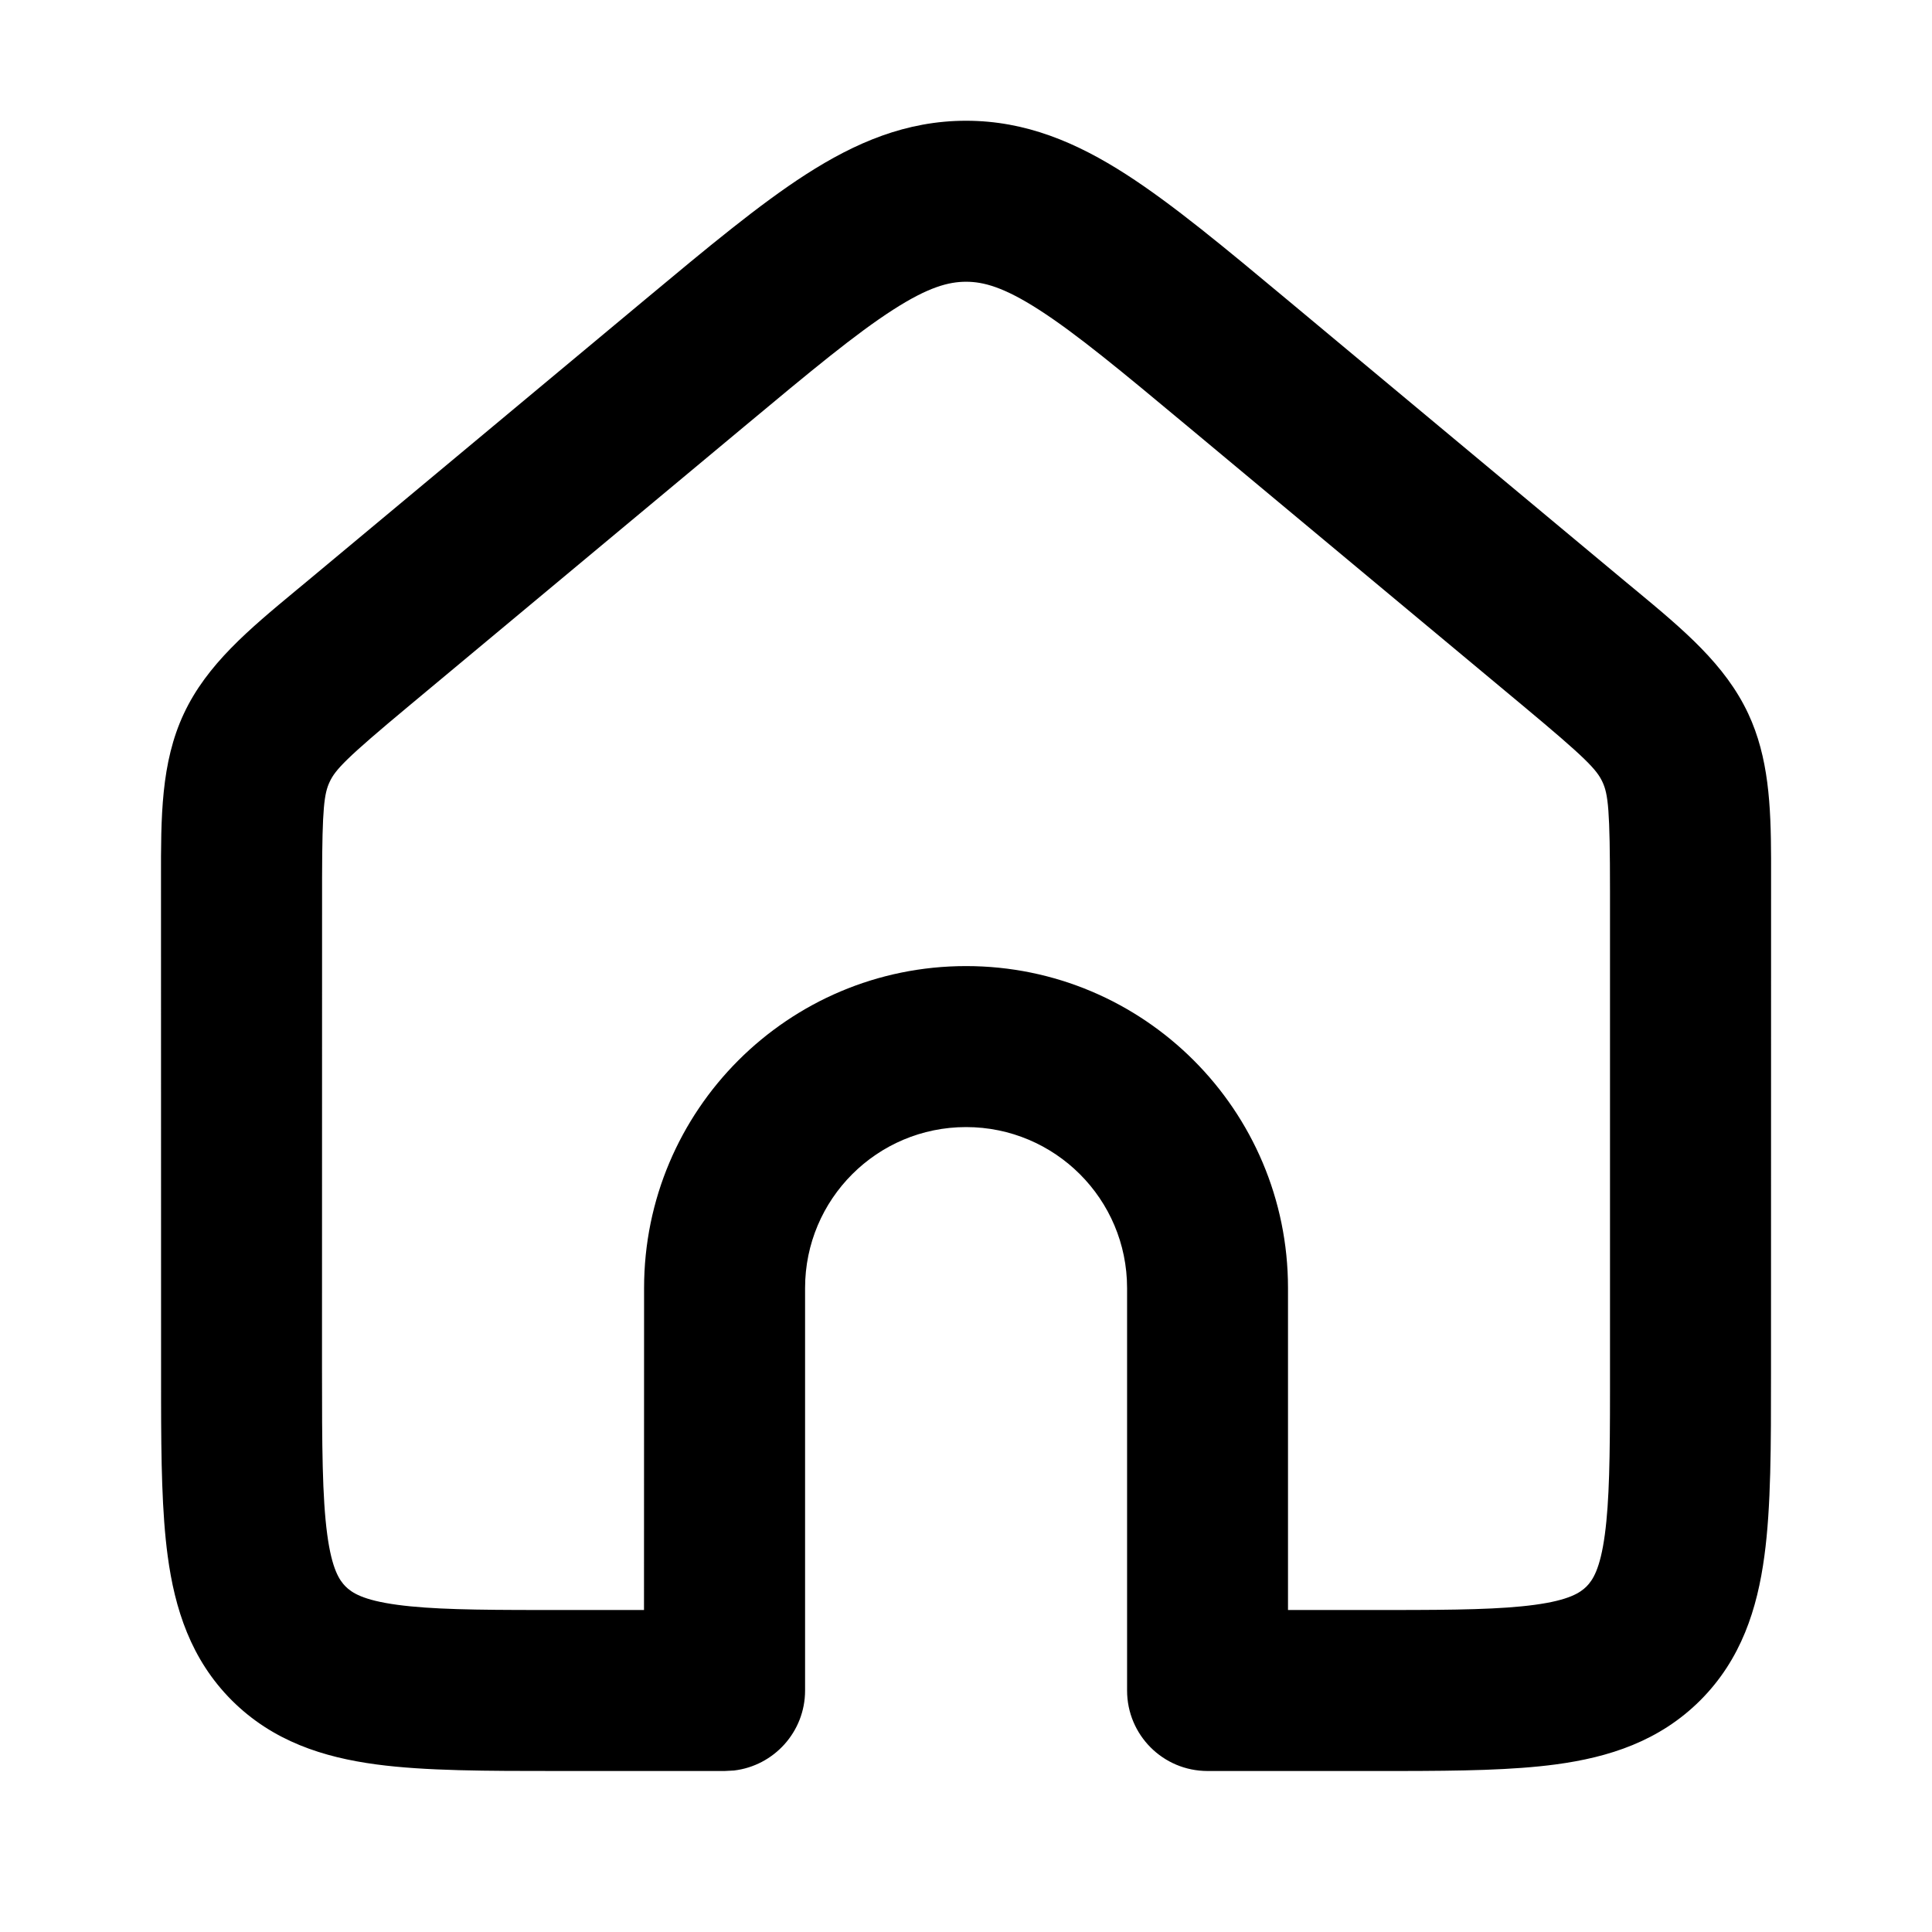 <svg width="24" height="24" viewBox="0 0 24 24" fill="none" xmlns="http://www.w3.org/2000/svg">
<path fill-rule="evenodd" clip-rule="evenodd" d="M4.673 21.918C4.017 21.83 3.389 21.631 2.879 21.122C2.37 20.612 2.171 19.984 2.083 19.328C2.011 18.793 2.002 18.141 2.001 17.393L2 10.917C1.999 10.153 1.998 9.475 2.284 8.865C2.57 8.254 3.091 7.821 3.679 7.333C3.719 7.3 3.759 7.267 3.8 7.233L8.015 3.72C8.785 3.078 9.434 2.538 10.012 2.166C10.625 1.772 11.257 1.5 12.001 1.5C12.744 1.5 13.376 1.772 13.989 2.166C14.567 2.538 15.216 3.078 15.986 3.72L20.201 7.233C20.242 7.267 20.282 7.3 20.322 7.333C20.91 7.821 21.431 8.254 21.717 8.865C21.971 9.407 21.999 10.004 22.001 10.666L22 17.066C22 17.953 22.001 18.717 21.918 19.328C21.83 19.984 21.631 20.612 21.122 21.122C20.612 21.631 19.984 21.83 19.328 21.918C18.793 21.99 18.141 21.999 17.393 22L15.001 22C14.448 22 14.001 21.553 14.001 21L14.001 16C14.001 14.896 13.105 14.001 12.001 14.001C10.896 14.001 10.001 14.896 10.001 16V21C10.001 21.513 9.614 21.936 9.117 21.994L9.001 22L6.935 22C6.048 22 5.284 22 4.673 21.918ZM12.001 3.5C11.785 3.5 11.532 3.566 11.094 3.848C10.632 4.145 10.078 4.604 9.248 5.296L5.08 8.769C4.3 9.419 4.167 9.559 4.095 9.713C4.027 9.858 4.003 10.036 4.001 10.893L4 17C4 17.972 4.003 18.599 4.065 19.062C4.123 19.495 4.217 19.631 4.293 19.708C4.37 19.784 4.505 19.878 4.939 19.936C5.355 19.992 5.906 20 6.719 20L8 20L8.001 16C8.001 13.791 9.791 12.001 12.001 12.001C14.21 12.001 16 13.791 16 16L16 20L17.282 20C18.096 20 18.646 19.992 19.062 19.936C19.495 19.878 19.631 19.784 19.708 19.708C19.784 19.631 19.878 19.495 19.936 19.062C19.992 18.646 20 18.096 20 17.282L20 11.074C20 10.059 19.978 9.867 19.906 9.713C19.834 9.559 19.701 9.419 18.921 8.769L14.753 5.296C13.923 4.604 13.369 4.145 12.907 3.848C12.469 3.566 12.216 3.5 12.001 3.5Z" fill="black"/>
</svg>
